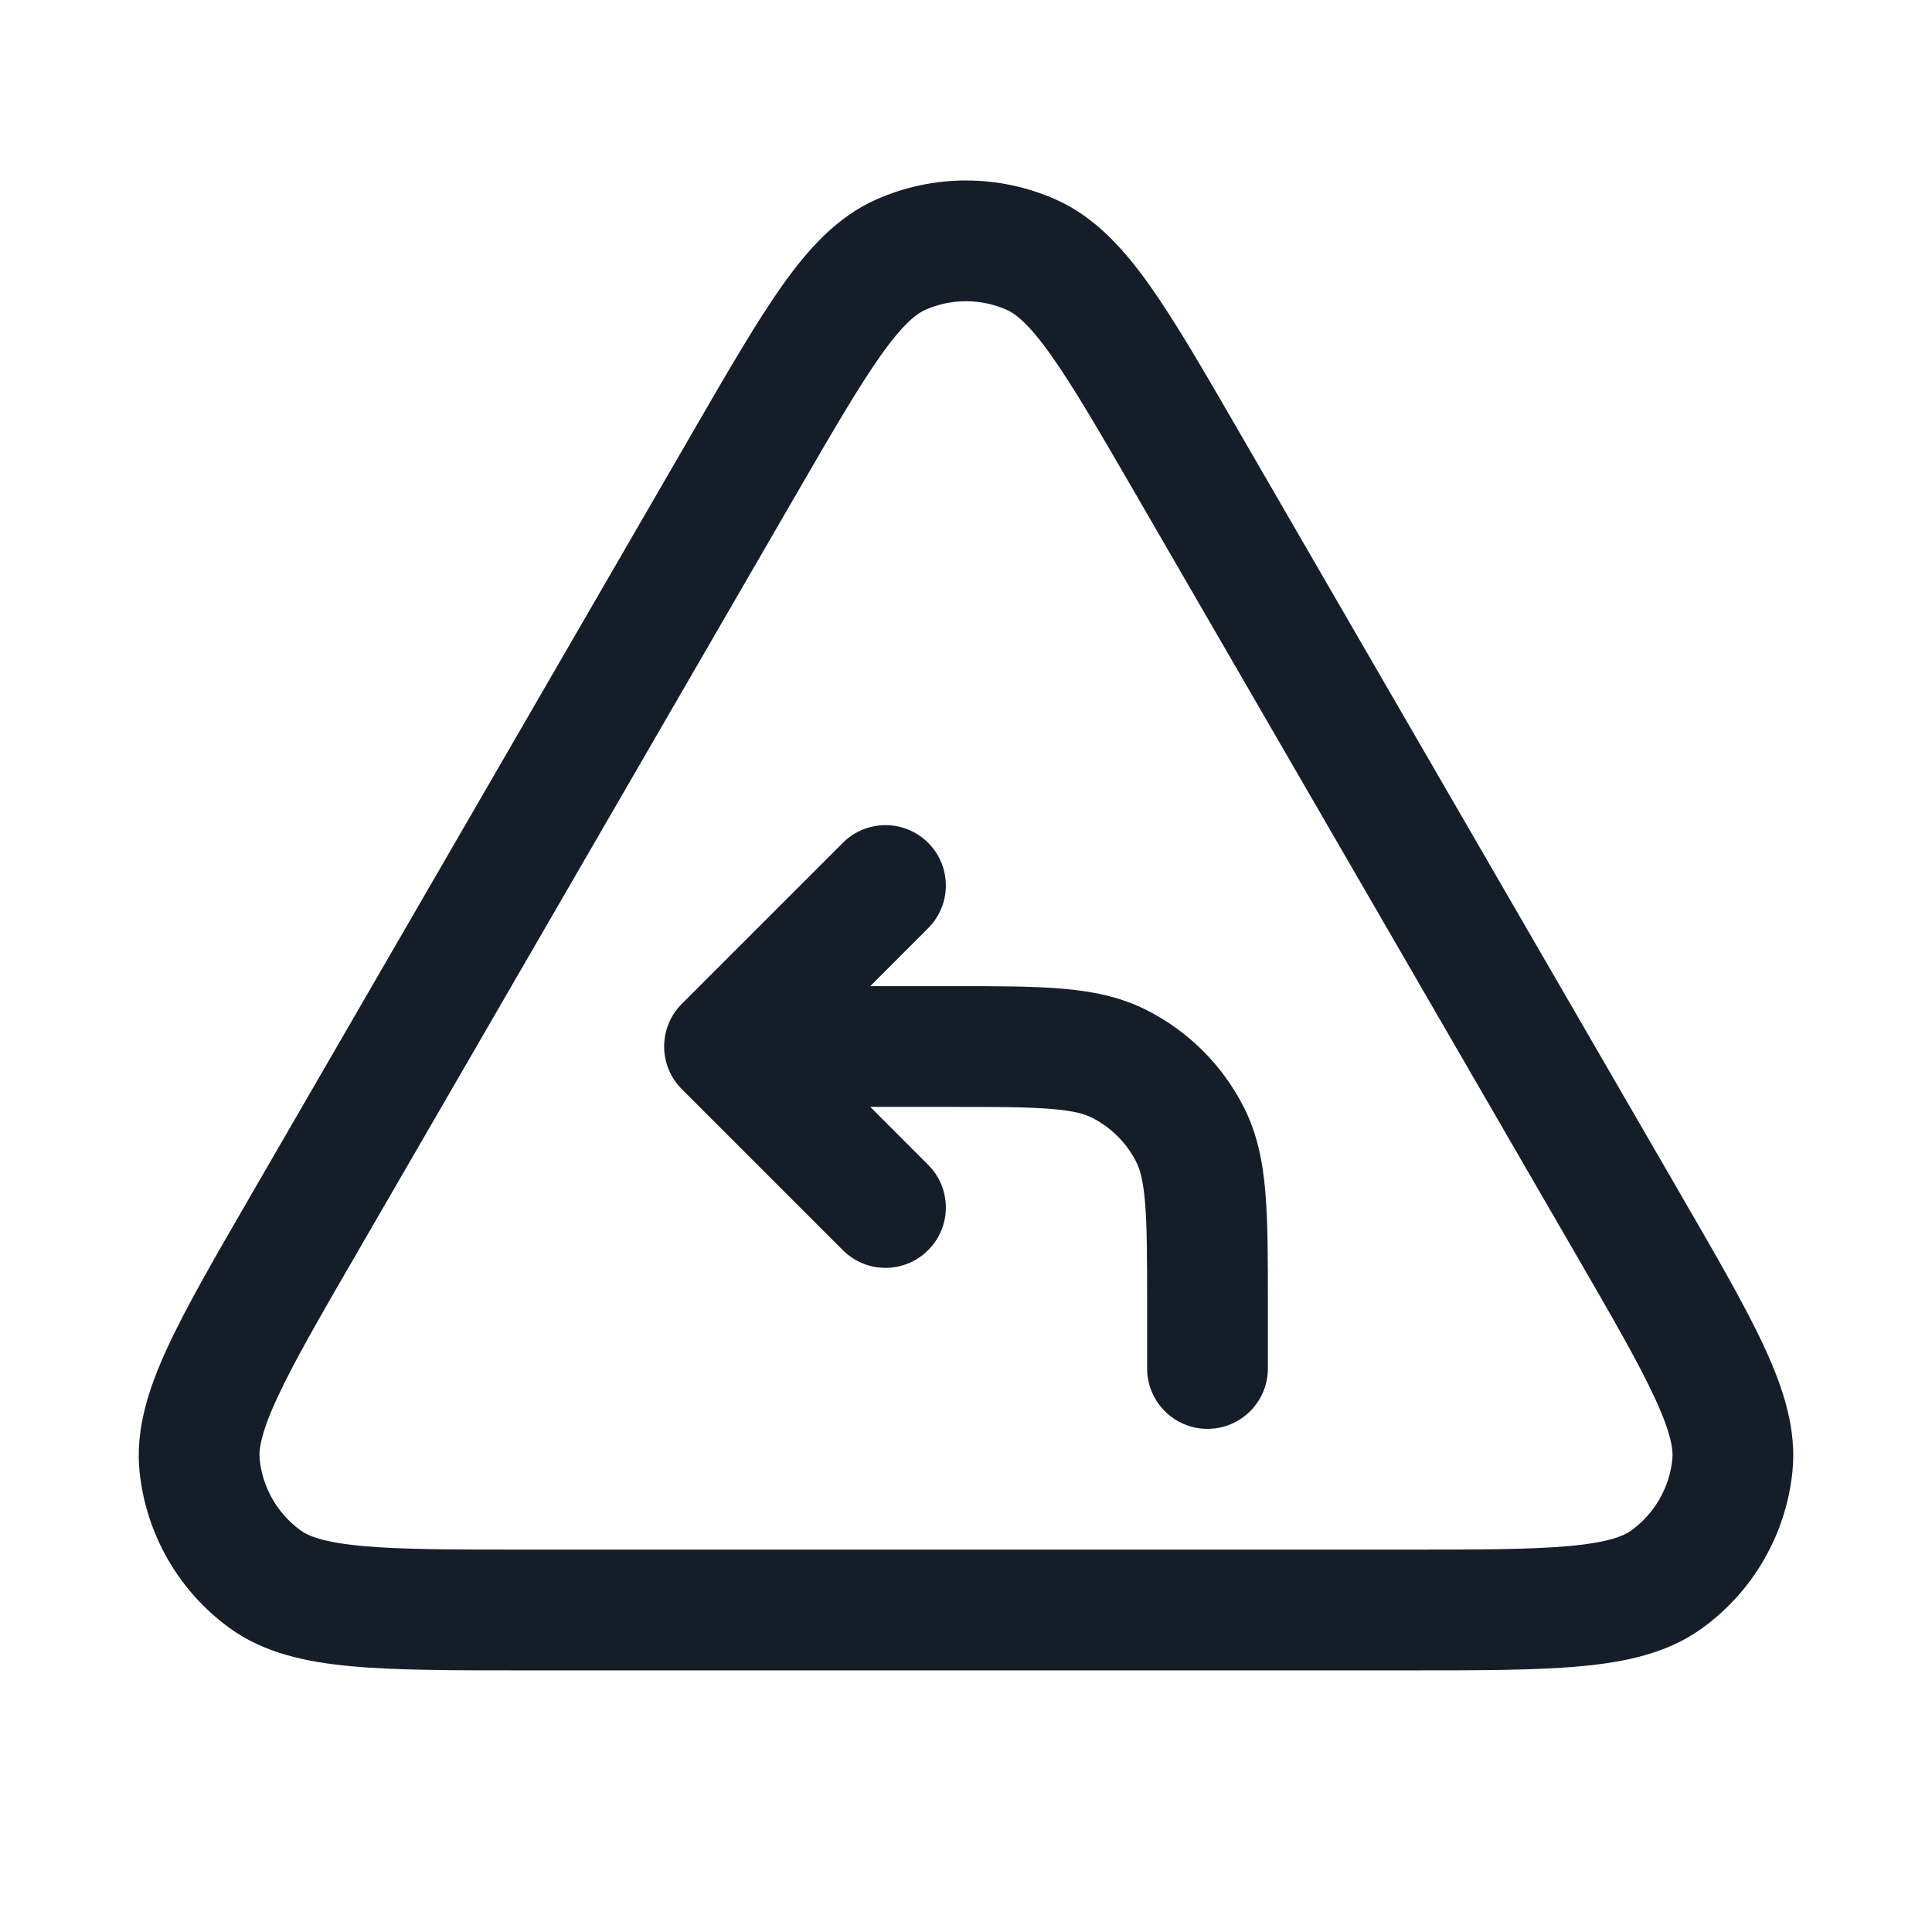 <svg xmlns="http://www.w3.org/2000/svg" viewBox="0 0 24 24">
  <defs/>
  <path fill="#151E28" d="M13.117,2.479 C13.602,2.695 13.961,3.093 14.285,3.55 C14.606,4.004 14.961,4.617 15.399,5.375 L15.418,5.408 L20.868,14.821 L20.887,14.854 C21.327,15.614 21.684,16.229 21.918,16.736 C22.154,17.245 22.321,17.756 22.266,18.285 C22.185,19.061 21.779,19.766 21.148,20.224 C20.718,20.537 20.192,20.648 19.633,20.699 C19.077,20.75 18.366,20.75 17.488,20.75 L6.512,20.75 C5.634,20.75 4.923,20.75 4.367,20.699 C3.808,20.648 3.282,20.537 2.852,20.224 C2.221,19.766 1.815,19.061 1.734,18.285 C1.679,17.756 1.846,17.245 2.082,16.736 C2.316,16.229 2.673,15.614 3.113,14.854 L3.132,14.821 L8.582,5.408 L8.601,5.375 C9.039,4.618 9.394,4.004 9.715,3.55 C10.039,3.093 10.398,2.695 10.883,2.479 C11.594,2.163 12.406,2.163 13.117,2.479 Z M11.492,3.85 C11.384,3.898 11.219,4.023 10.94,4.417 C10.663,4.808 10.342,5.361 9.88,6.159 L4.43,15.572 C3.966,16.373 3.645,16.929 3.444,17.365 C3.24,17.805 3.213,18.012 3.226,18.13 C3.262,18.482 3.447,18.802 3.734,19.011 C3.829,19.081 4.022,19.161 4.504,19.205 C4.983,19.249 5.625,19.25 6.55,19.25 L17.45,19.25 C18.375,19.25 19.017,19.249 19.496,19.205 C19.978,19.161 20.17,19.081 20.266,19.011 C20.553,18.802 20.738,18.482 20.774,18.13 C20.787,18.012 20.76,17.805 20.556,17.365 C20.355,16.929 20.034,16.373 19.57,15.572 L14.12,6.159 C13.658,5.361 13.337,4.808 13.06,4.417 C12.781,4.023 12.616,3.898 12.508,3.85 C12.184,3.706 11.815,3.706 11.492,3.85 Z M14.25,17 L14.25,16.2 C14.25,15.628 14.249,15.243 14.225,14.948 C14.202,14.66 14.16,14.523 14.114,14.432 C13.994,14.197 13.803,14.006 13.568,13.886 C13.477,13.84 13.34,13.798 13.052,13.775 C12.757,13.751 12.372,13.75 11.8,13.75 L10.811,13.75 L11.53,14.47 C11.823,14.763 11.823,15.237 11.53,15.53 C11.237,15.823 10.763,15.823 10.47,15.53 L8.47,13.53 C8.177,13.237 8.177,12.763 8.47,12.47 L10.47,10.47 C10.763,10.177 11.237,10.177 11.53,10.47 C11.823,10.763 11.823,11.237 11.53,11.53 L10.811,12.25 L11.83,12.25 C12.365,12.25 12.81,12.25 13.175,12.28 C13.555,12.311 13.911,12.378 14.248,12.55 C14.766,12.813 15.187,13.234 15.45,13.752 C15.622,14.089 15.689,14.445 15.72,14.825 C15.75,15.19 15.75,15.635 15.75,16.17 L15.75,17 C15.75,17.414 15.414,17.75 15,17.75 C14.586,17.75 14.25,17.414 14.25,17 Z"/>
</svg>

